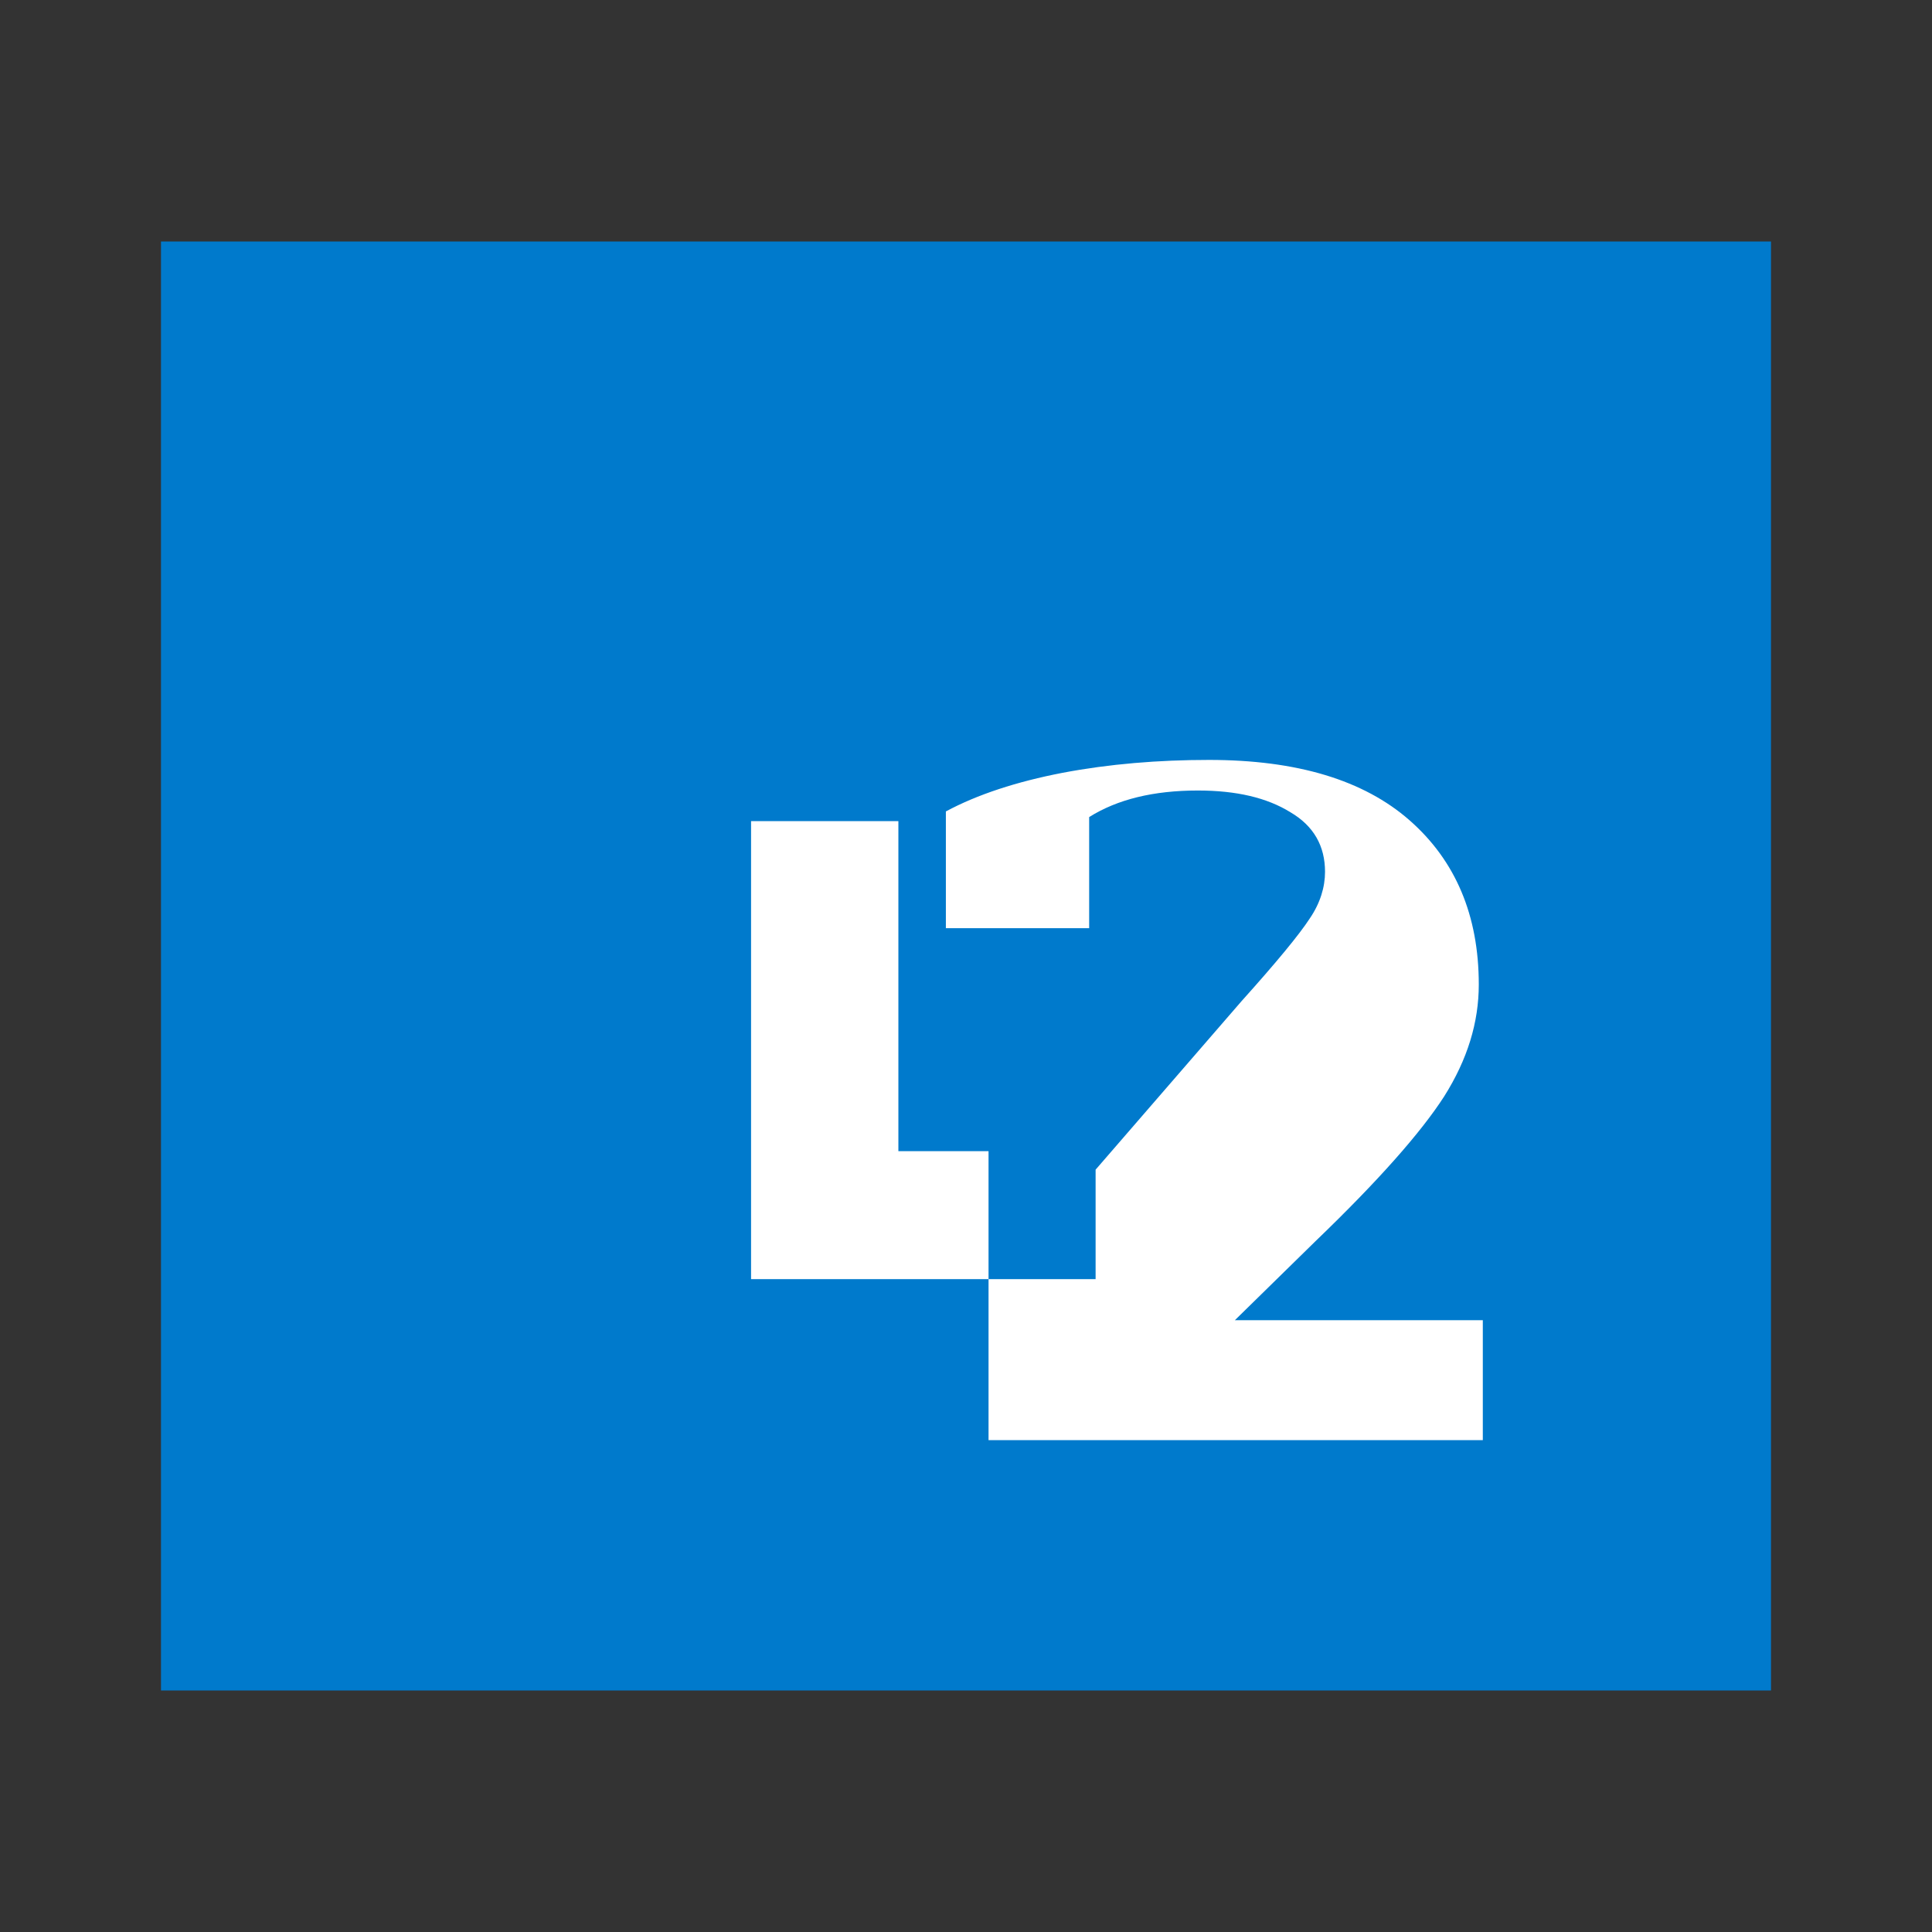 <svg width="24" height="24" viewBox="0 0 24 24" fill="none" xmlns="http://www.w3.org/2000/svg">
<rect x="0" y="0" width="24" height="24" fill="#333333" stroke="none"/>
<path d="M2 3H22V21H2V3Z" fill="#007ACC"/>
<path d="M12.28 15.89H9.33V10.2H11.16V14.3H12.28V15.89ZM16.67 15.89H13.61V14.53L15.42 12.44C15.86 11.95 16.14 11.61 16.27 11.41C16.4 11.22 16.46 11.02 16.46 10.83C16.46 10.51 16.32 10.26 16.03 10.09C15.74 9.91 15.36 9.82 14.88 9.82C14.33 9.82 13.88 9.93 13.53 10.15V11.53H11.75V10.08C12.14 9.87 12.63 9.71 13.2 9.6C13.78 9.49 14.39 9.44 15.02 9.44C16.11 9.44 16.94 9.69 17.51 10.19C18.08 10.69 18.37 11.37 18.37 12.23C18.37 12.7 18.23 13.16 17.94 13.62C17.65 14.07 17.12 14.67 16.34 15.42L15.34 16.4H18.42V17.89H12.28V15.89H16.67Z" fill="white"/>
</svg>
